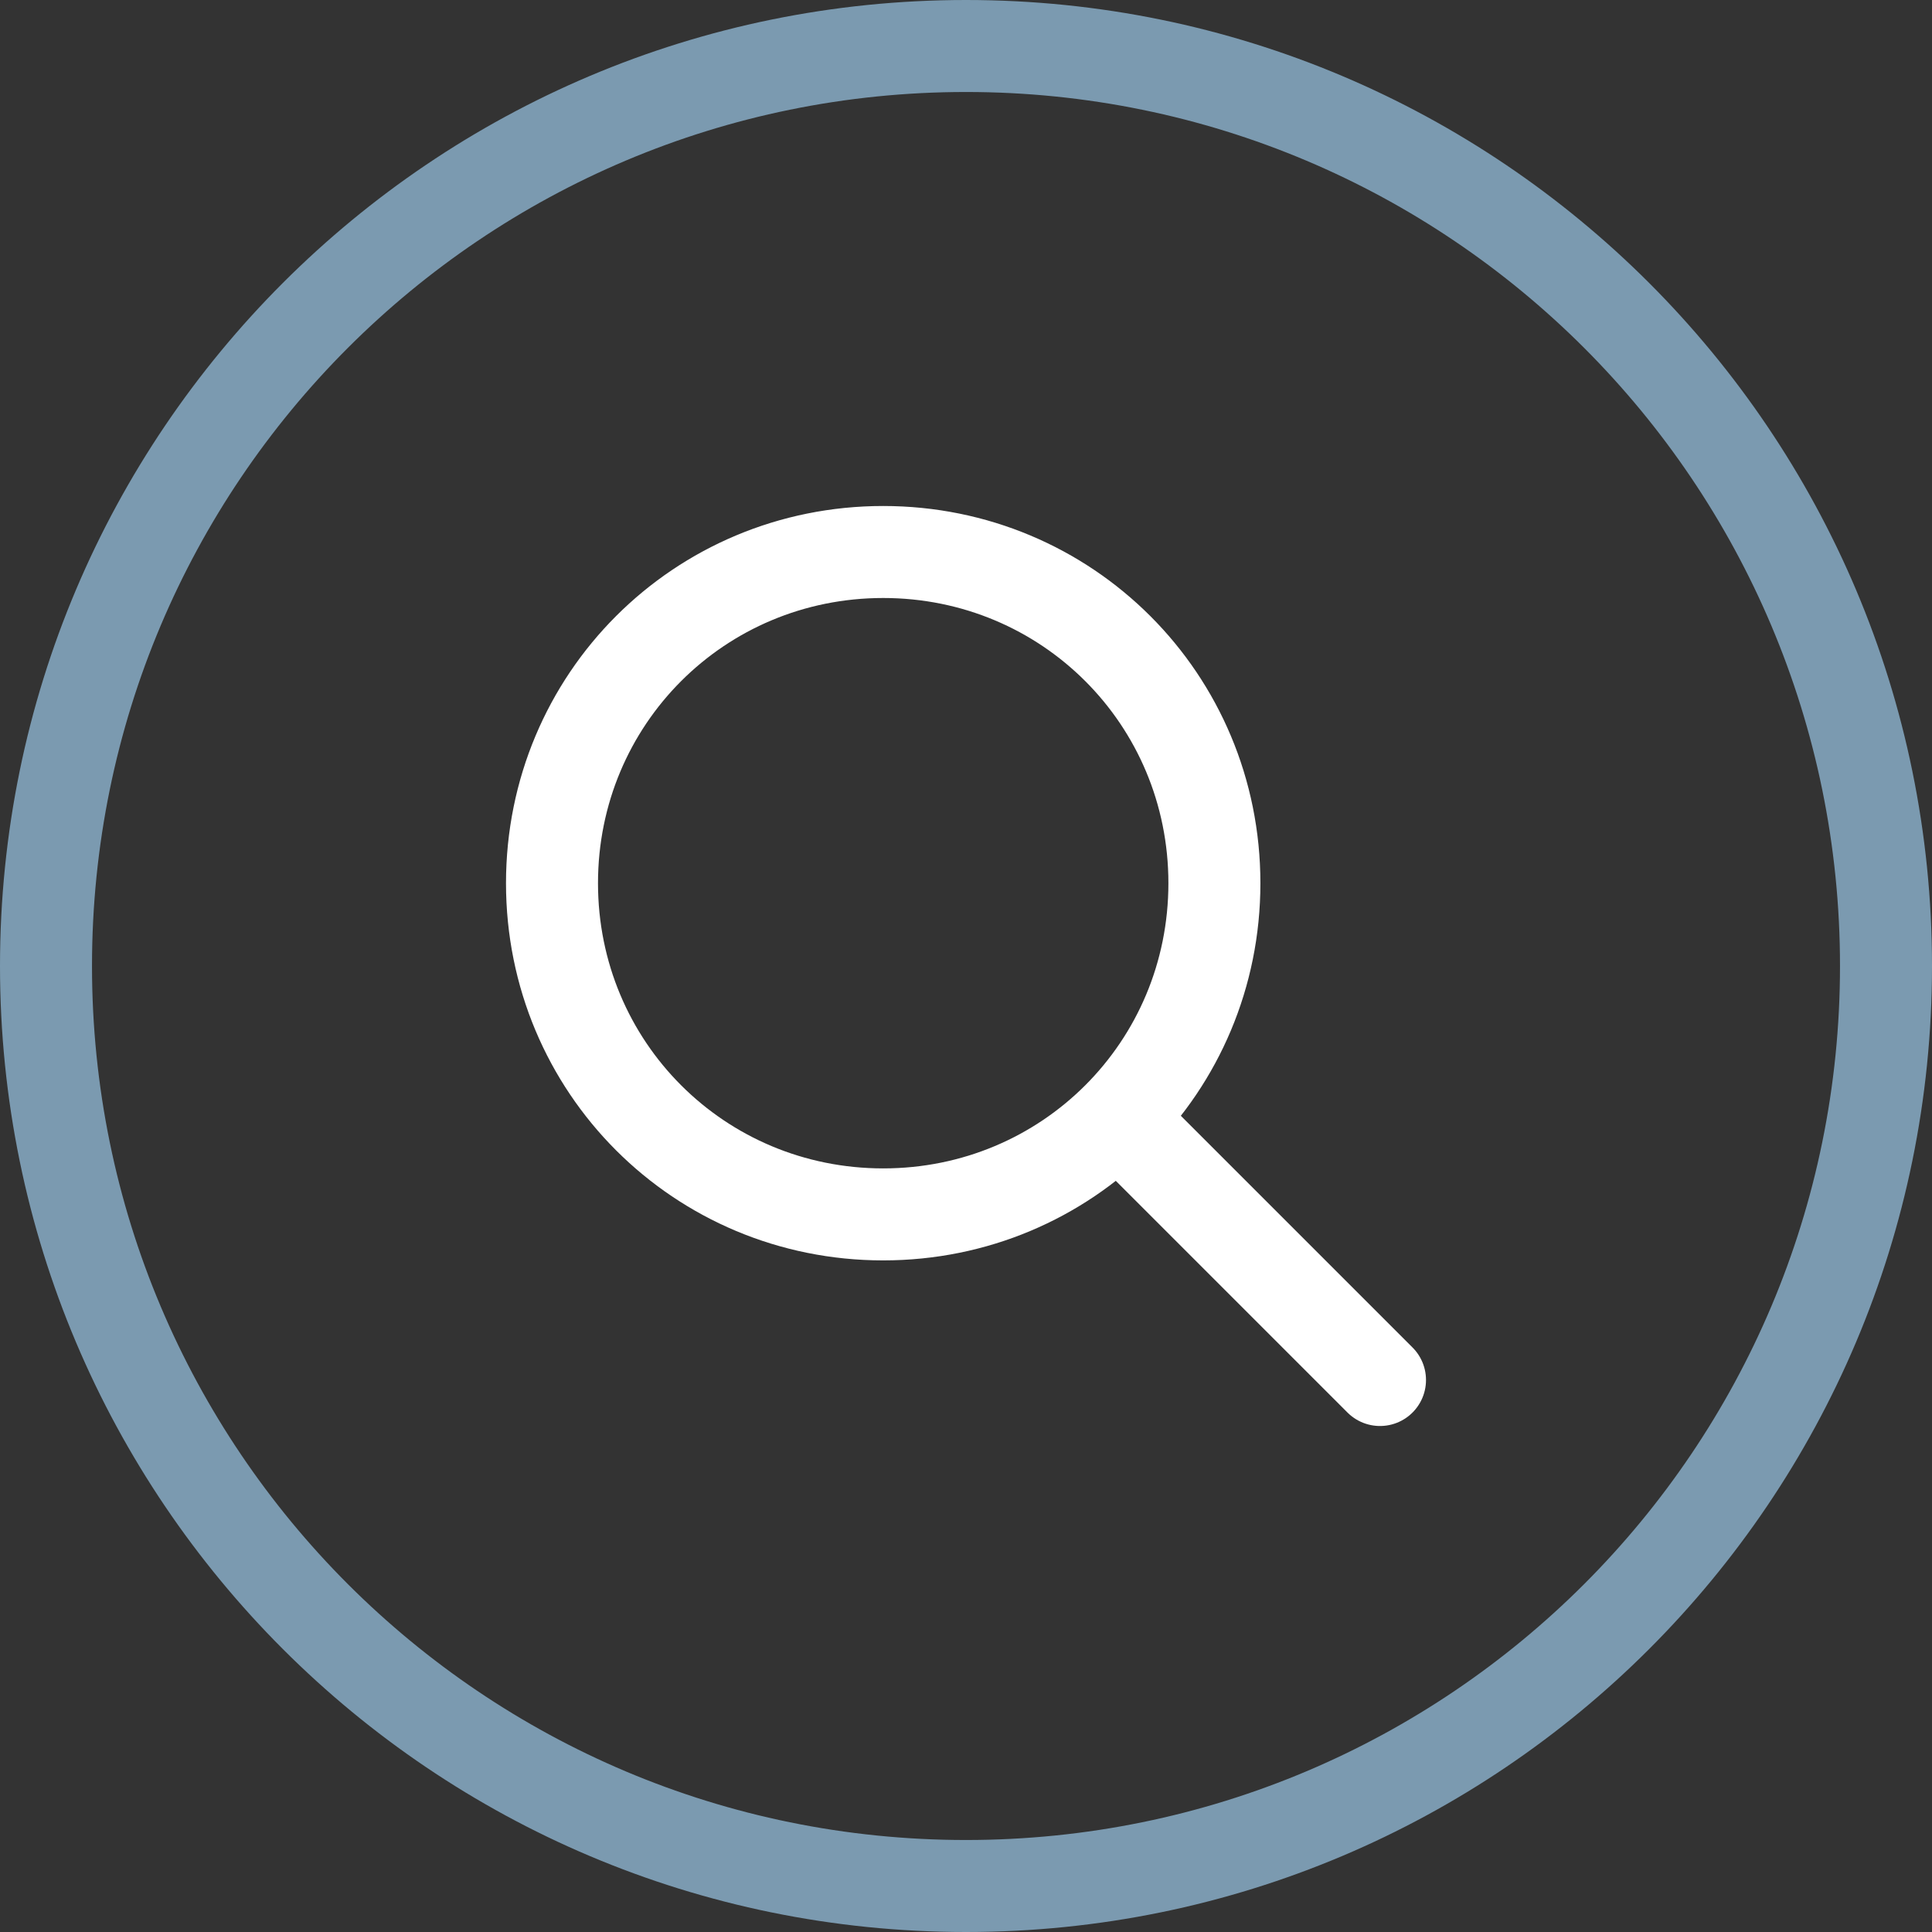 <?xml version="1.0" encoding="utf-8"?>
<!-- Generator: Adobe Illustrator 21.0.2, SVG Export Plug-In . SVG Version: 6.00 Build 0)  -->
<!DOCTYPE svg PUBLIC "-//W3C//DTD SVG 1.1//EN" "http://www.w3.org/Graphics/SVG/1.1/DTD/svg11.dtd">
<svg version="1.1" id="Layer_1" xmlns="http://www.w3.org/2000/svg" xmlns:xlink="http://www.w3.org/1999/xlink" x="0px" y="0px"
	 viewBox="0 0 42 42" style="enable-background:new 0 0 42 42;" xml:space="preserve">
<rect x="0" y="0" width="42" height="42" fill="#333333" stroke="none"/>
<style type="text/css">
	.st0{fill:#7B9AB0;}
	.st1{fill:none;stroke:#FFFFFF;stroke-width:2;stroke-linecap:round;stroke-miterlimit:10;}
</style>
<title>Asset 2</title>
<g id="Layer_2">
	<g id="Layer_1-2">
		<path class="st0" d="M21,2c10.5,0,19,8.5,19,19s-8.5,19-19,19S2,31.5,2,21C2,10.5,10.5,2,21,2 M21,0C9.4,0,0,9.4,0,21
			s9.4,21,21,21s21-9.4,21-21S32.6,0,21,0z"/>
		<line class="st1" x1="30" y1="30" x2="24.7" y2="24.7"/>
		<path class="st1" d="M19.2,12c4,0,7.2,3.2,7.2,7.2s-3.2,7.2-7.2,7.2S12,23.2,12,19.2C12,15.2,15.2,12,19.2,12"/>
	</g>
</g>
</svg>
